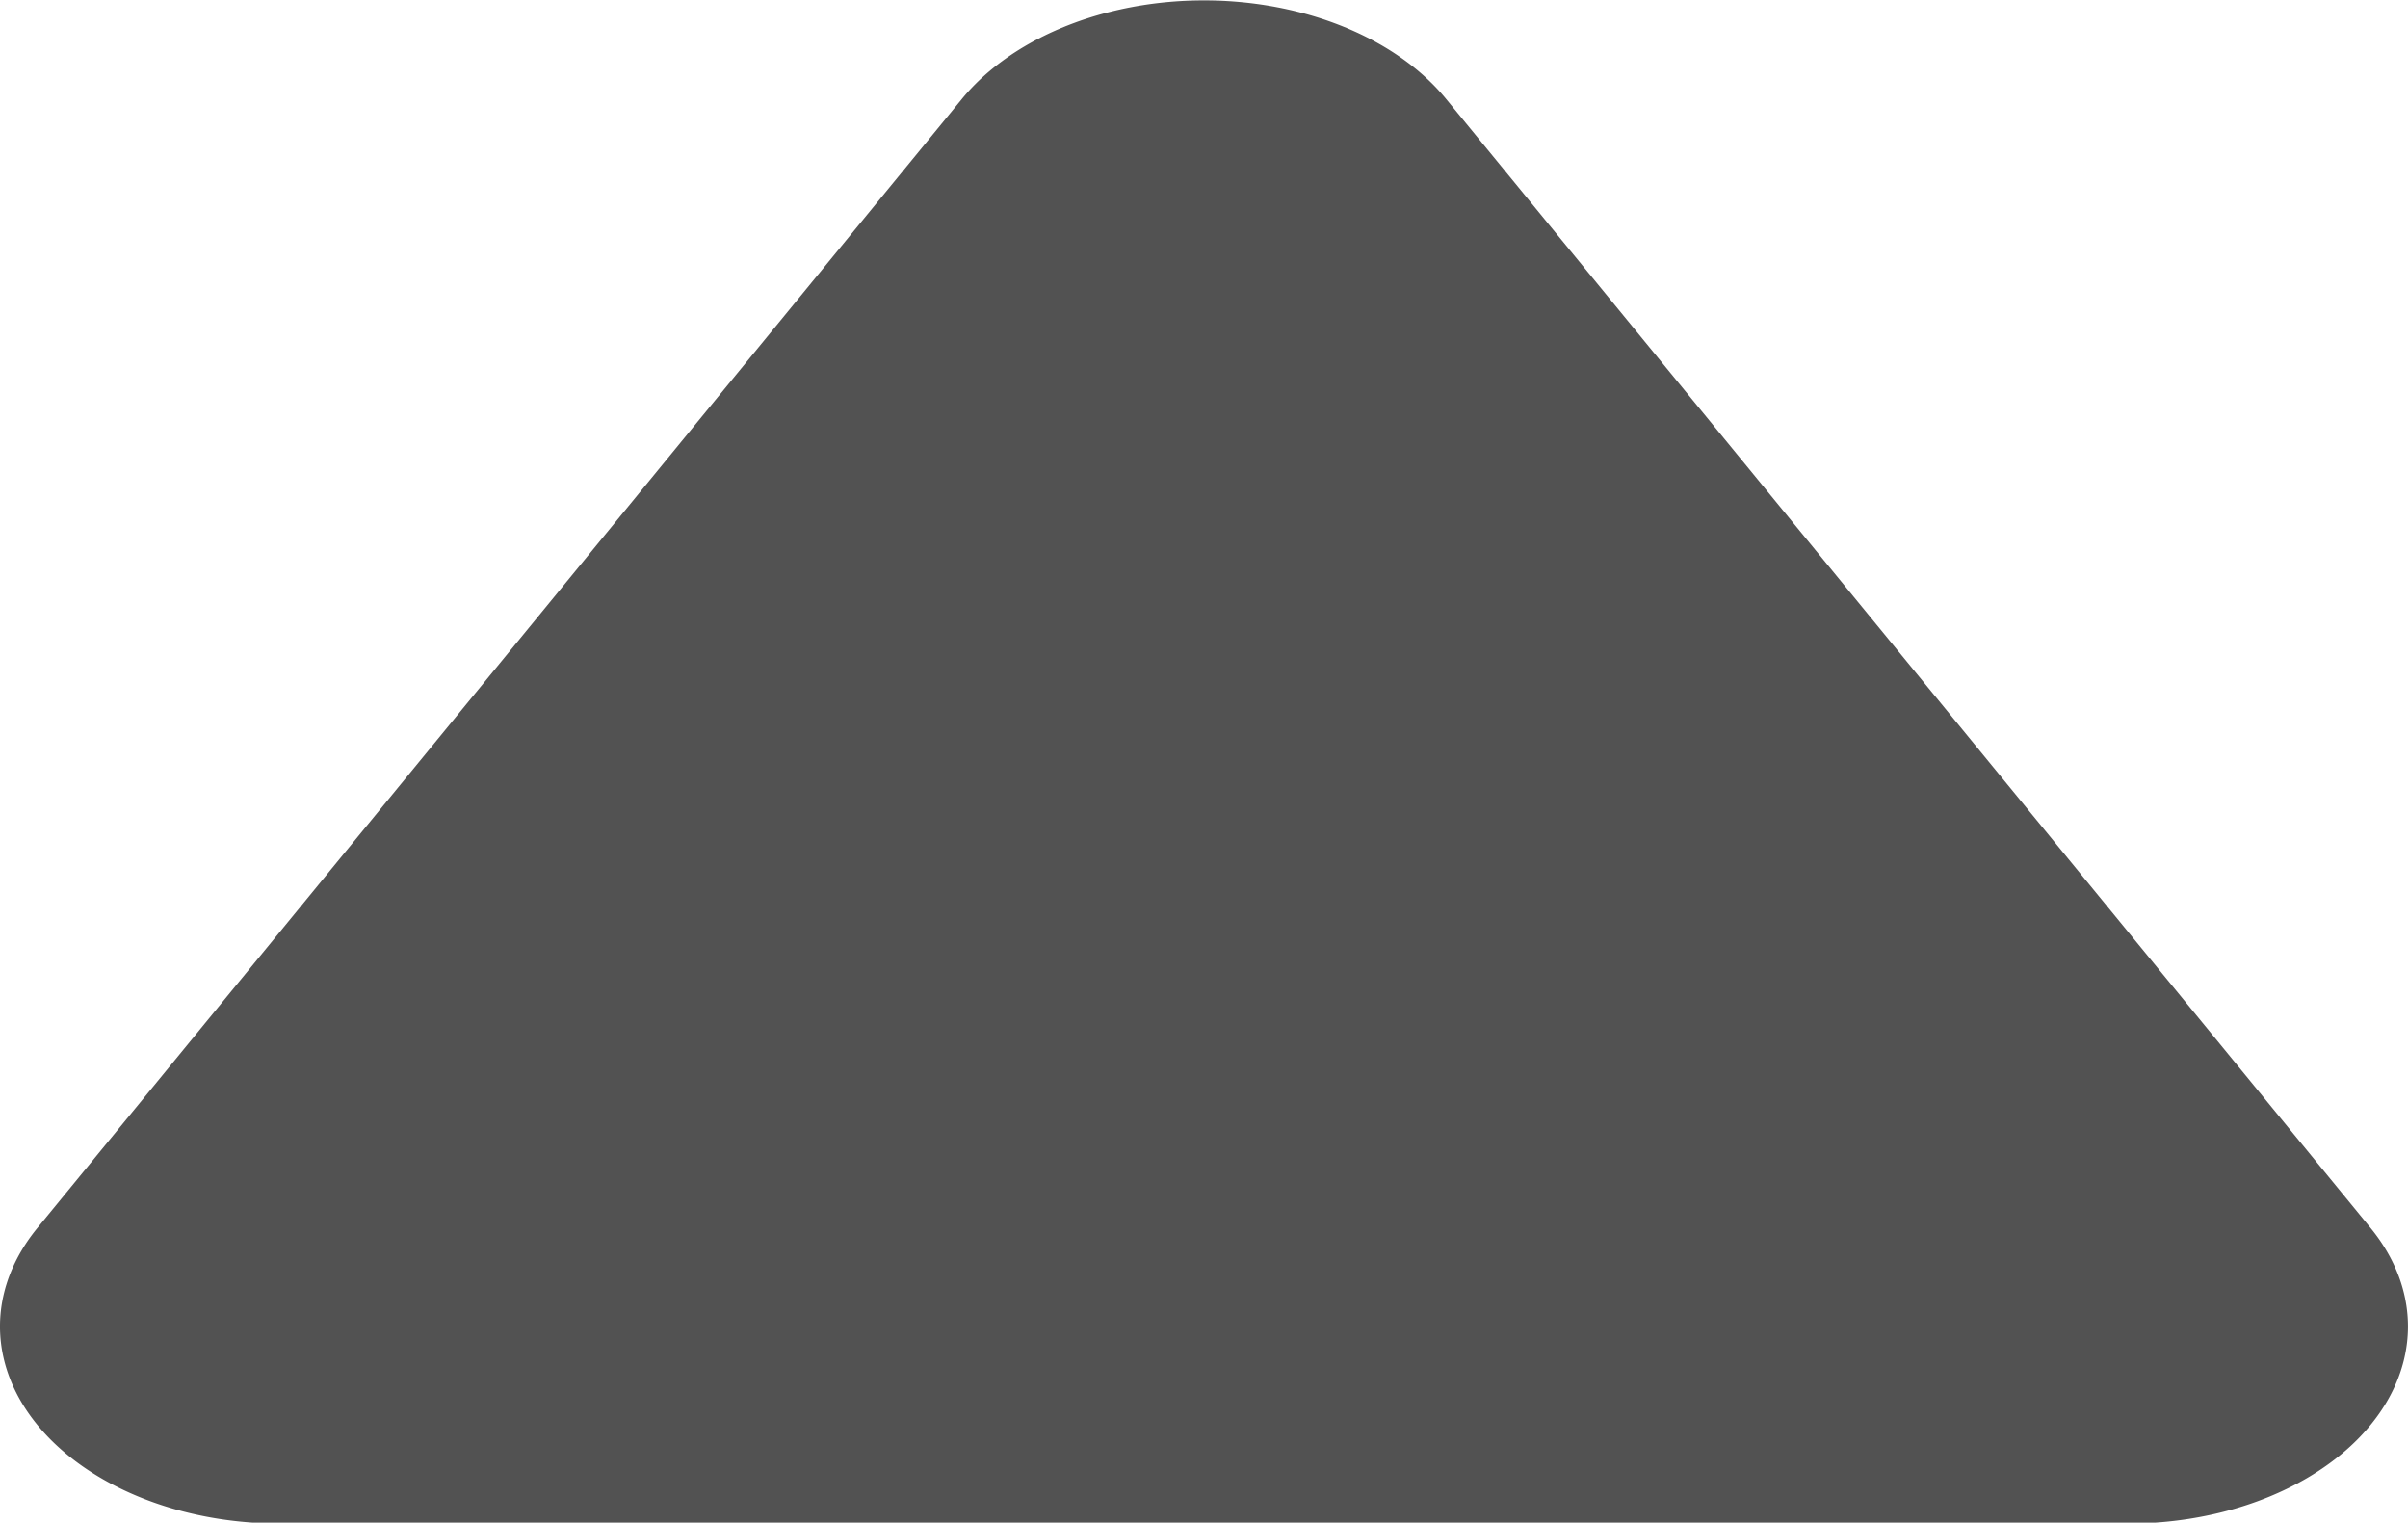 <?xml version="1.0" encoding="UTF-8" standalone="no"?>
<!-- Created with Inkscape (http://www.inkscape.org/) -->

<svg
   width="66.635mm"
   height="42.13mm"
   viewBox="0 0 66.635 42.13"
   version="1.1"
   id="svg1"
   xmlns="http://www.w3.org/2000/svg"
   xmlns:svg="http://www.w3.org/2000/svg">
  <defs
     id="defs1" />
  <g
     id="layer1"
     transform="translate(-71.098,-191.39)">
    <path
       id="path1-8"
       style="fill:#191919;fill-opacity:0.75;stroke-width:0.265"
       transform="matrix(1,0,0,0.705,25.657,161.895)"
       d="M 104.341,101.631 H 78.758 53.175 A 7.735,7.735 60 0 1 46.477,90.029 L 59.269,67.874 72.06,45.719 a 7.735,7.735 2.6900977e-7 0 1 13.397,0 l 12.791,22.155 12.791,22.155 a 7.735,7.735 120 0 1 -6.698,11.602 z" />
  </g>
</svg>
